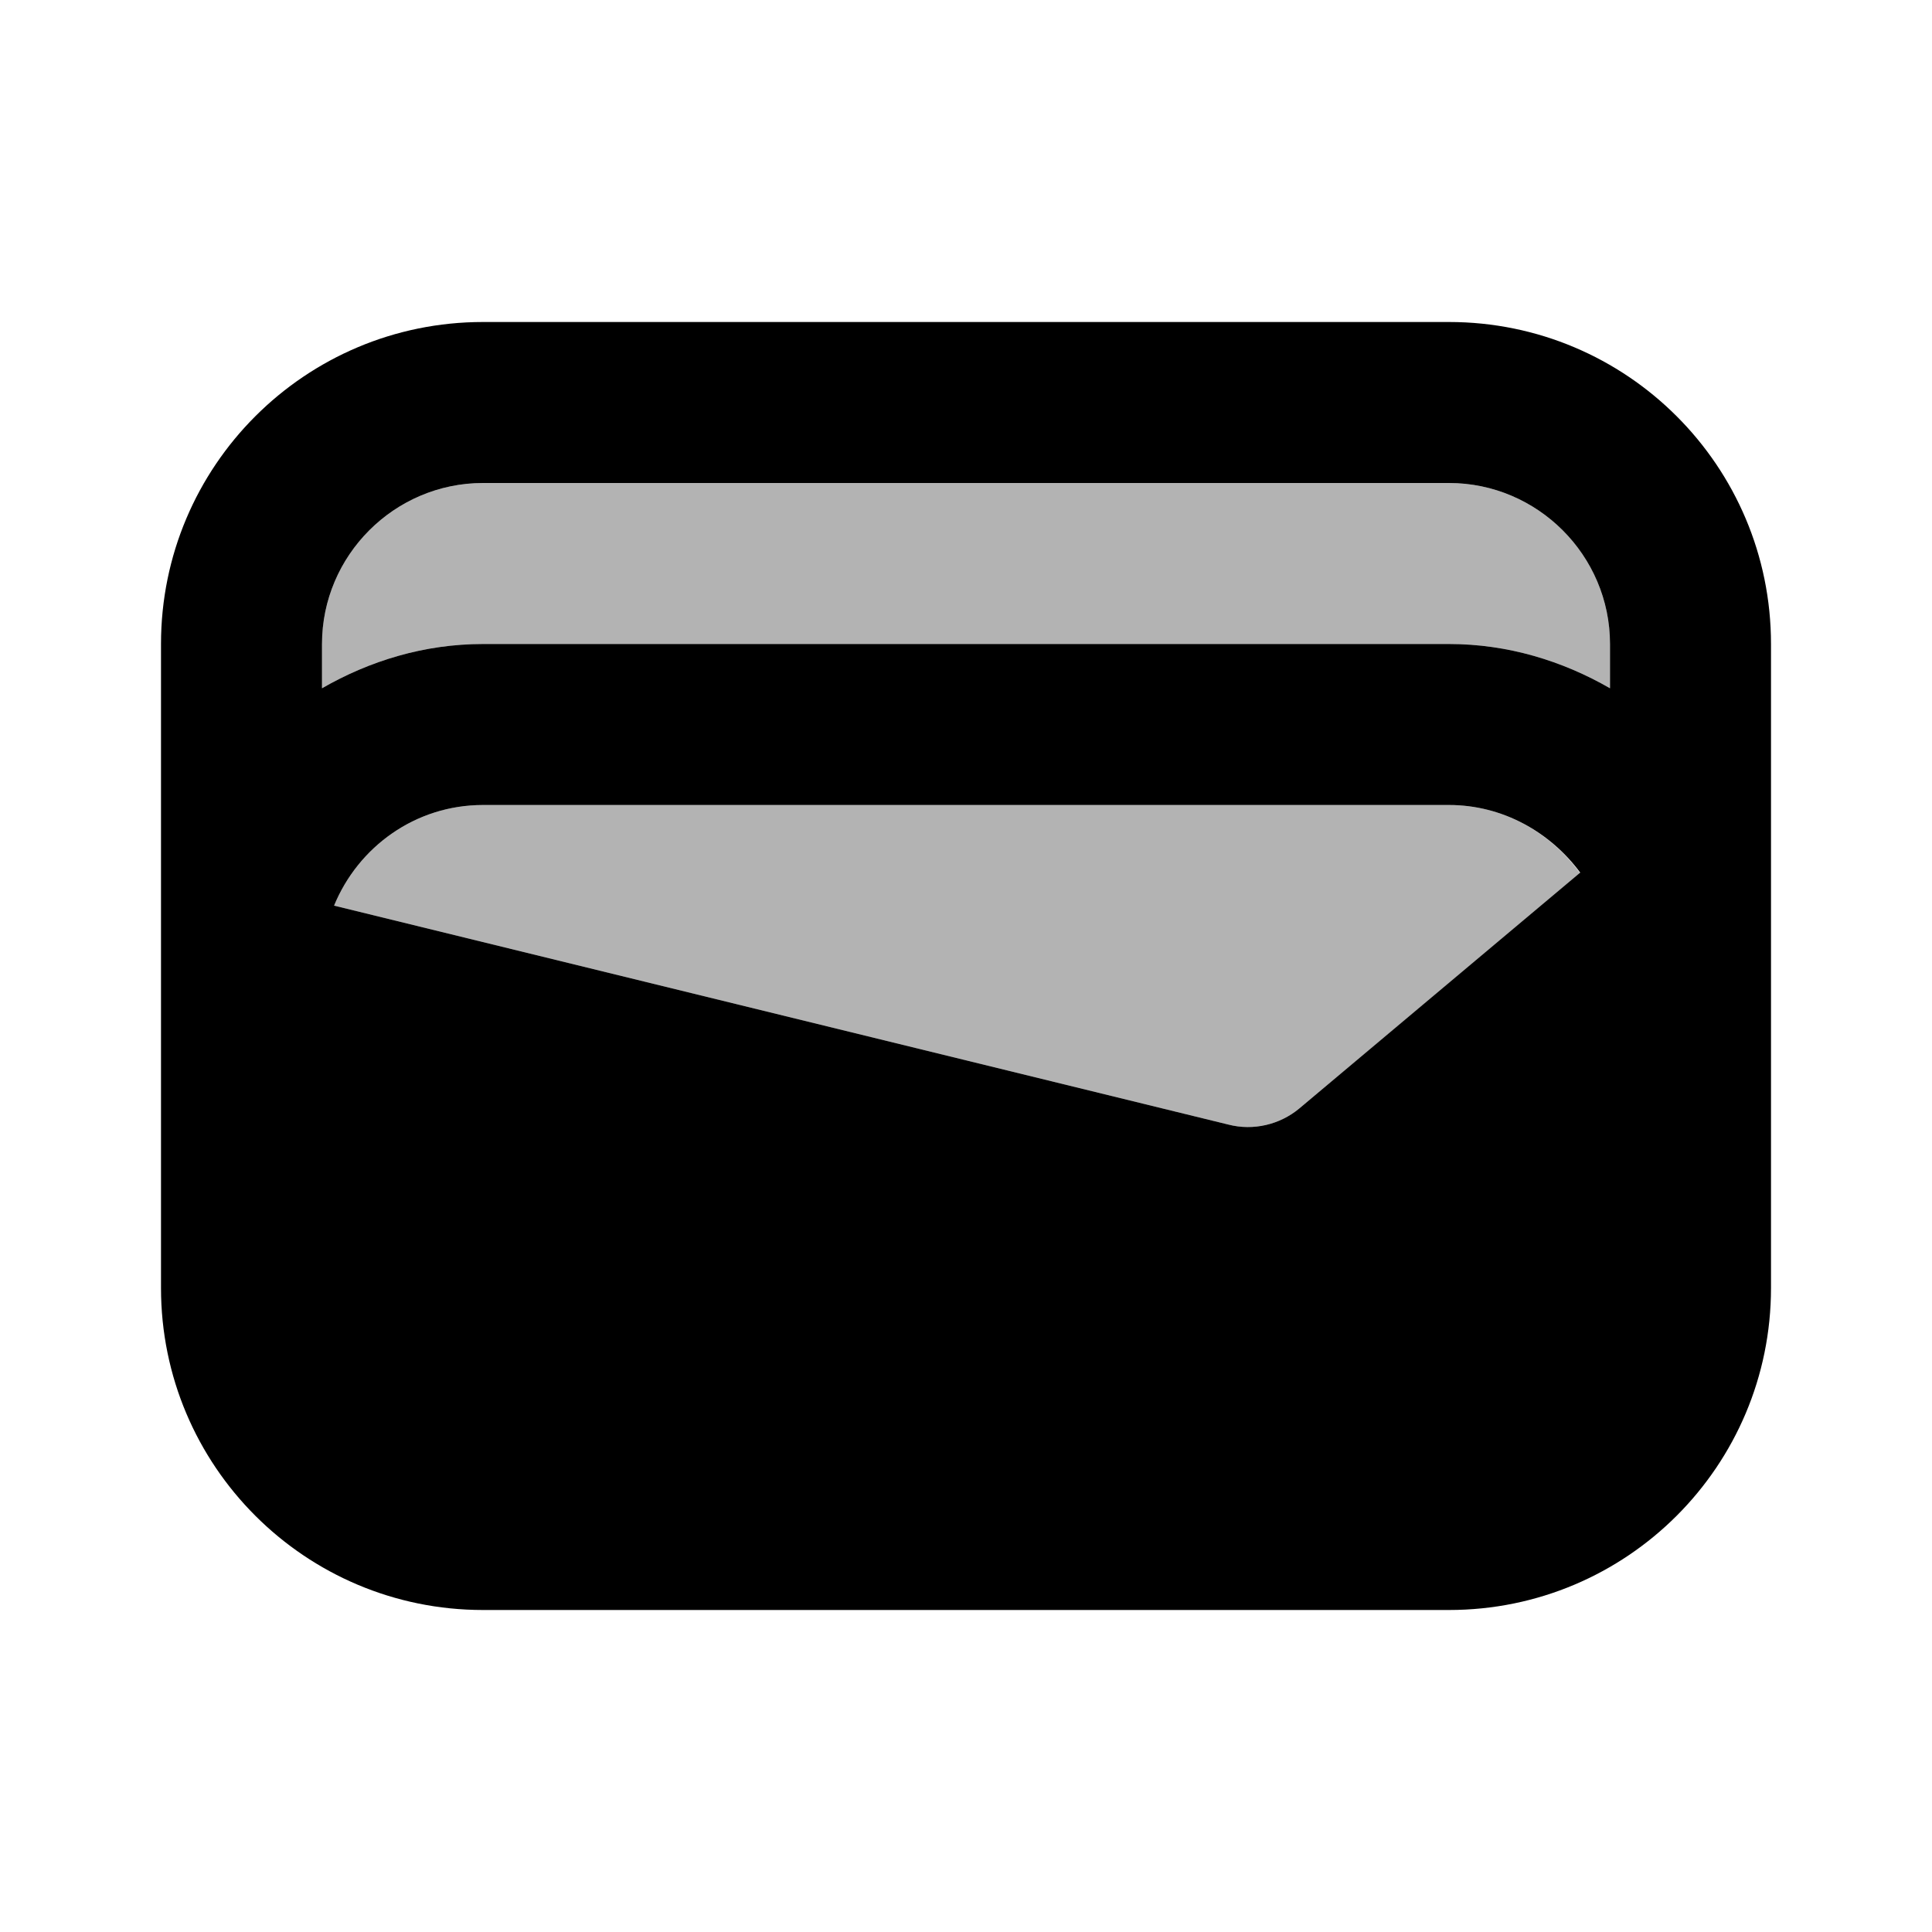<svg fill="currentColor" xmlns="http://www.w3.org/2000/svg" xmlns:xlink="http://www.w3.org/1999/xlink" height="24" viewBox="0 0 24 24" width="24"><g><rect fill="none" height="24" width="24"/></g><g><g><path d="M18,10H6c-0.84,0-1.55,0.52-1.85,1.25l11.11,2.72c0.31,0.08,0.64,0,0.88-0.2l3.49-2.92 C19.26,10.34,18.67,10,18,10z" opacity=".3"/><path d="M18,6H6C4.9,6,4,6.9,4,8v0.55C4.59,8.21,5.27,8,6,8h12c0.73,0,1.41,0.21,2,0.55V8C20,6.9,19.1,6,18,6z" opacity=".3"/><path d="M18,4H6C3.79,4,2,5.79,2,8v8c0,2.21,1.79,4,4,4h12c2.21,0,4-1.79,4-4V8C22,5.79,20.21,4,18,4z M16.14,13.77 c-0.24,0.2-0.57,0.28-0.88,0.2L4.15,11.25C4.45,10.52,5.16,10,6,10h12c0.67,0,1.26,0.34,1.63,0.84L16.14,13.77z M20,8.55 C19.41,8.21,18.73,8,18,8H6C5.27,8,4.59,8.21,4,8.55V8c0-1.1,0.9-2,2-2h12c1.1,0,2,0.9,2,2V8.55z"/></g></g></svg>
